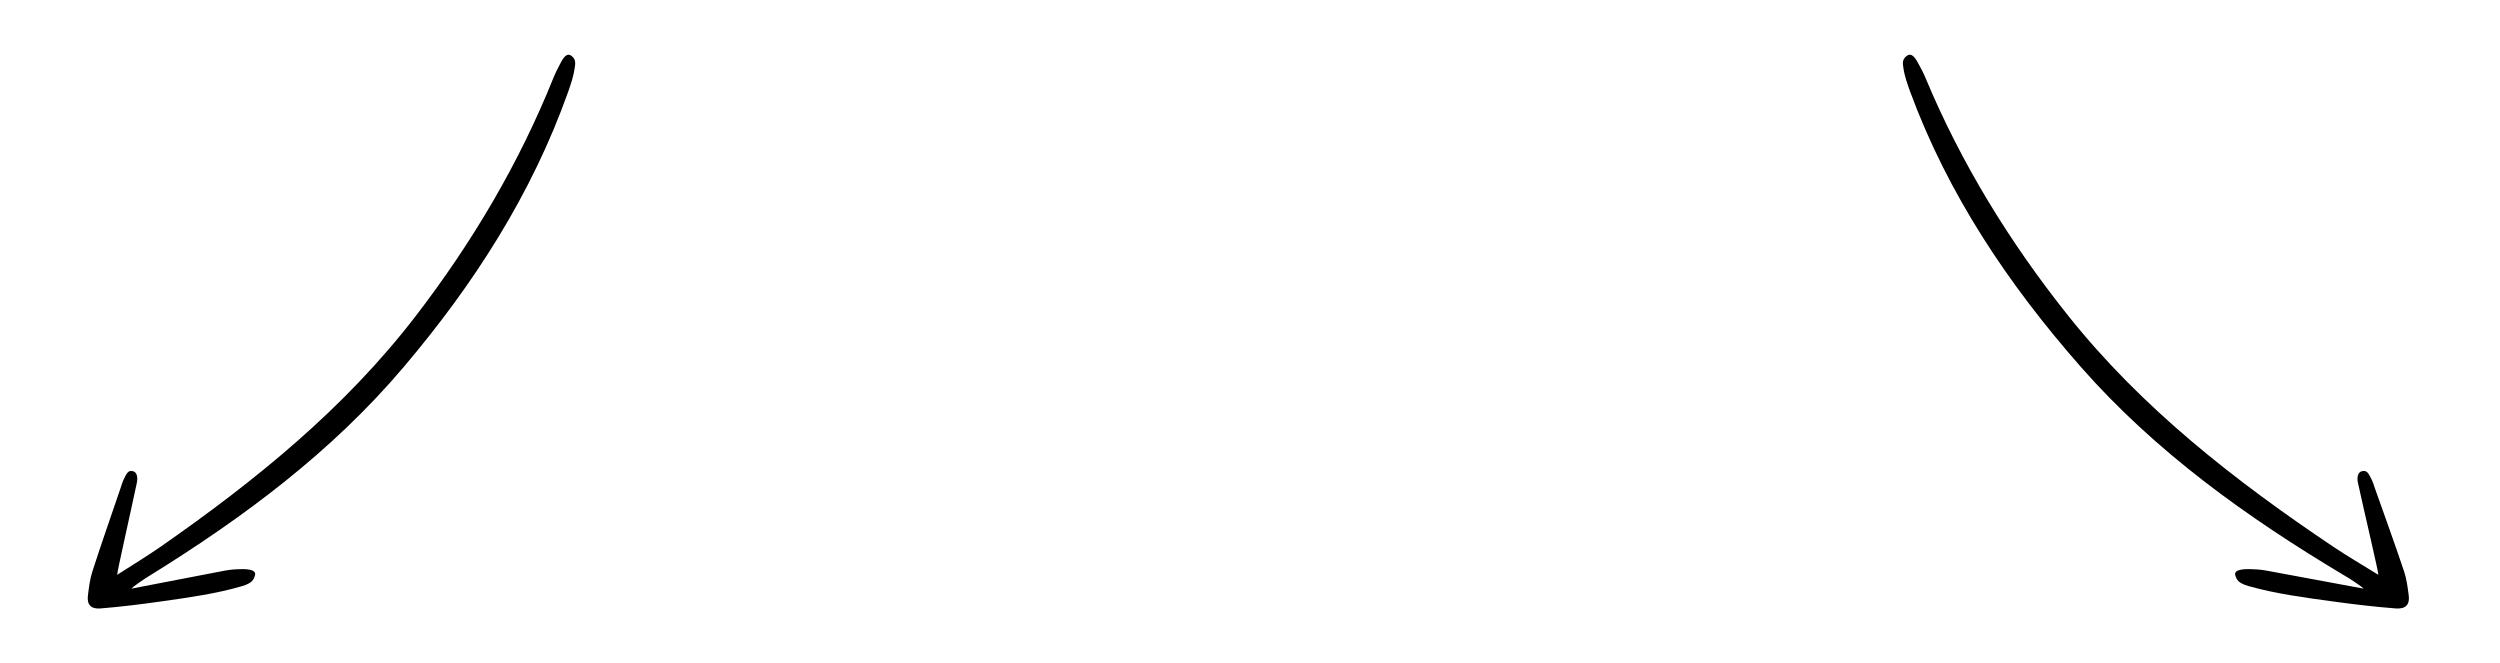 <svg width="396" height="105" viewBox="0 0 396 105" fill="none" xmlns="http://www.w3.org/2000/svg">
<path d="M20.799 93.241C25.667 92.312 30.333 91.4 35 90.507C35.93 90.325 36.586 90.197 37.789 90.161C38.682 90.124 40.578 90.088 40.414 91.054C40.195 91.838 39.94 92.366 38.354 92.84C34.253 94.043 30.005 94.627 25.794 95.228C22.076 95.757 19.232 96.103 15.914 96.377C14.365 96.504 13.745 95.739 13.927 94.317C14.091 93.041 14.237 91.728 14.638 90.507C16.06 86.096 17.591 81.739 19.086 77.346C19.268 76.799 19.378 76.361 19.688 75.741C20.07 74.994 20.307 74.429 21.091 74.648C21.839 74.848 21.802 75.942 21.674 76.489C20.708 81.083 18.557 90.525 18.557 91.054C20.945 89.523 23.188 88.156 25.357 86.661C40.414 76.179 54.596 64.713 65.88 50.02C74.812 38.39 82.214 25.903 87.682 12.286C88.01 11.484 88.412 10.7 88.812 9.952C89.341 8.932 89.797 8.494 90.344 8.731C91.31 9.314 91.128 10.098 91.037 10.736C90.872 12.012 90.435 13.27 90.016 14.491C84.237 30.77 75.049 45.025 63.948 58.132C52.555 71.585 38.628 81.939 23.771 91.145C22.969 91.601 21.091 92.913 20.799 93.241Z" fill="black"/>
<path d="M374.408 93.241C369.356 92.312 364.511 91.4 359.667 90.507C358.702 90.325 358.02 90.197 356.771 90.161C355.844 90.124 353.876 90.088 354.046 91.054C354.273 91.838 354.538 92.366 356.185 92.84C360.443 94.043 364.852 94.627 369.223 95.228C373.084 95.757 376.036 96.103 379.48 96.377C381.088 96.504 381.732 95.739 381.542 94.317C381.372 93.041 381.221 91.728 380.804 90.507C379.328 86.096 377.739 81.739 376.187 77.346C375.998 76.799 375.884 76.361 375.562 75.741C375.165 74.994 374.919 74.429 374.105 74.648C373.33 74.848 373.367 75.942 373.5 76.489C374.503 81.083 376.736 90.525 376.736 91.054C374.257 89.523 371.929 88.156 369.677 86.661C354.046 76.179 339.324 64.713 327.61 50.02C318.337 38.39 310.655 25.903 304.977 12.286C304.637 11.484 304.22 10.7 303.804 9.952C303.255 8.932 302.782 8.494 302.215 8.731C301.212 9.314 301.401 10.098 301.495 10.736C301.666 12.012 302.12 13.27 302.555 14.491C308.554 30.77 318.091 45.025 329.616 58.132C341.443 71.585 355.901 81.939 371.324 91.145C372.156 91.601 374.105 92.913 374.408 93.241Z" fill="black"/>
</svg>
